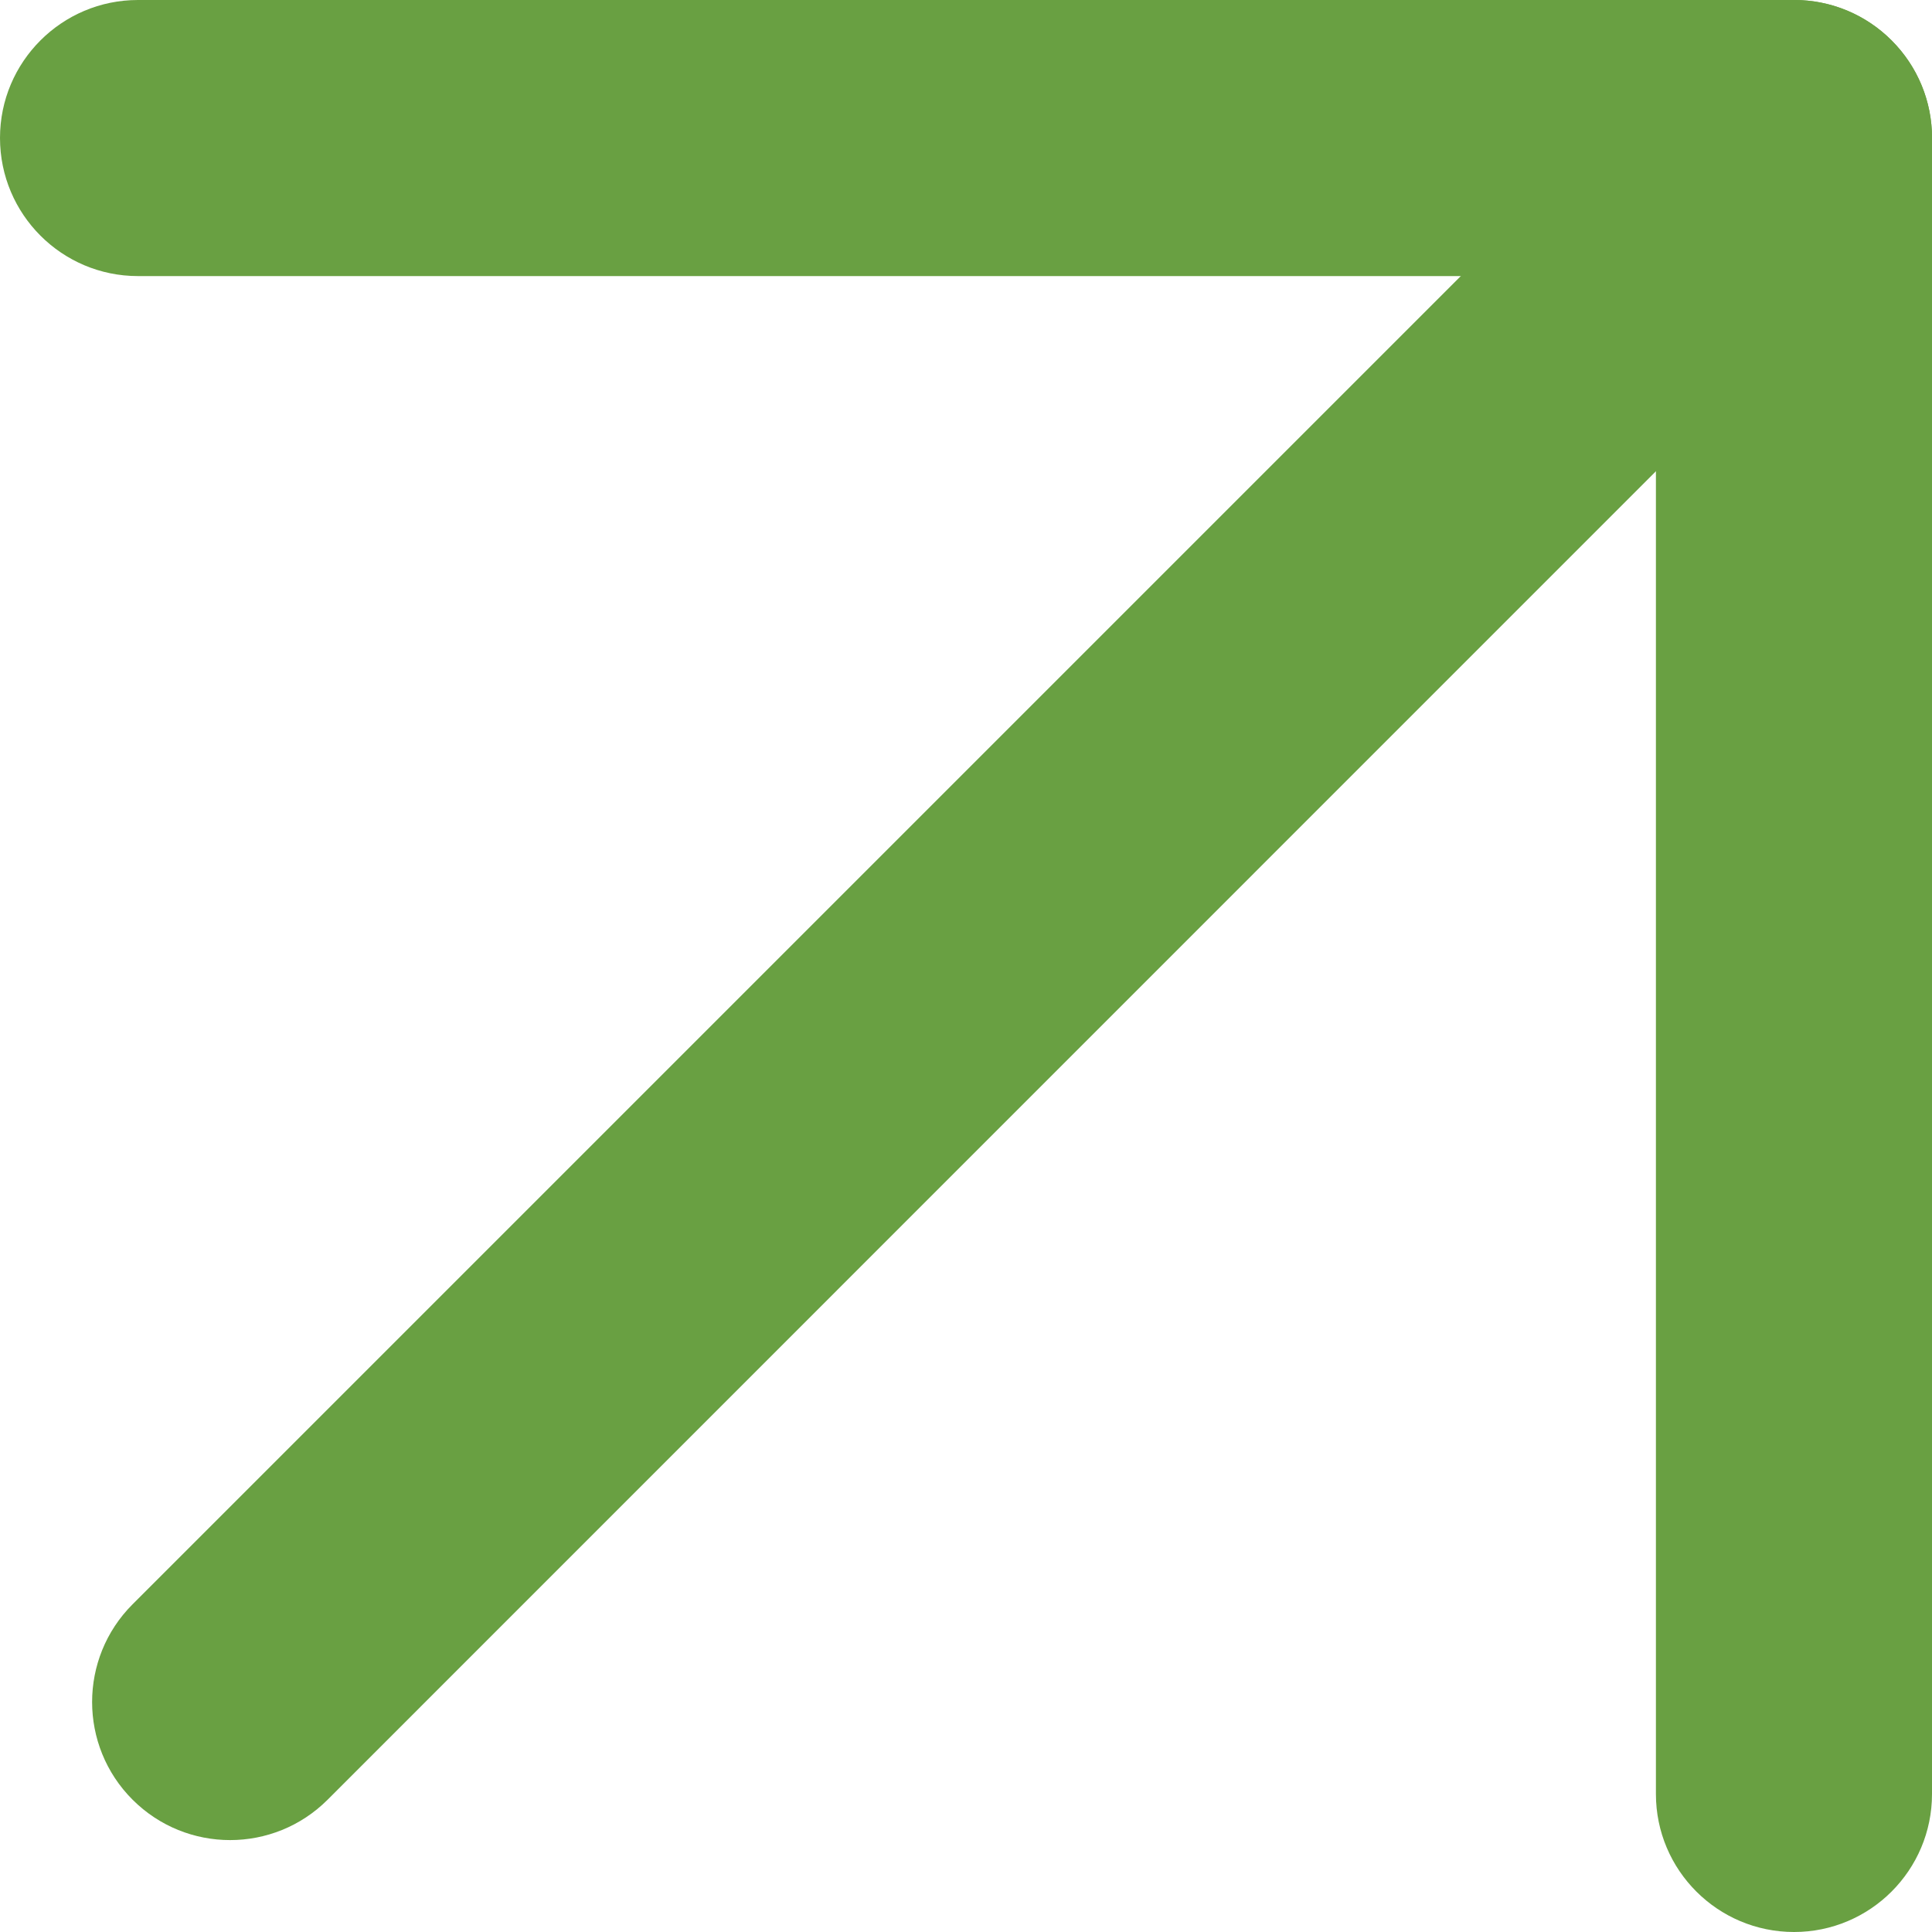 <svg width="10" height="10" viewBox="0 0 10 10" fill="none" xmlns="http://www.w3.org/2000/svg">
<path d="M9.791 0.209C10.07 0.488 10.07 0.94 9.791 1.219L1.696 9.315C1.417 9.594 0.965 9.594 0.686 9.315C0.407 9.036 0.407 8.583 0.686 8.304L8.781 0.209C9.06 -0.07 9.512 -0.07 9.791 0.209Z" fill="#69A042"/>
<path d="M0 0.714C0 0.32 0.32 0 0.714 0H9.286C9.68 0 10 0.32 10 0.714V9.286C10 9.68 9.68 10 9.286 10C8.891 10 8.571 9.68 8.571 9.286V1.429H0.714C0.32 1.429 0 1.109 0 0.714Z" fill="#69A042"/>
</svg>
